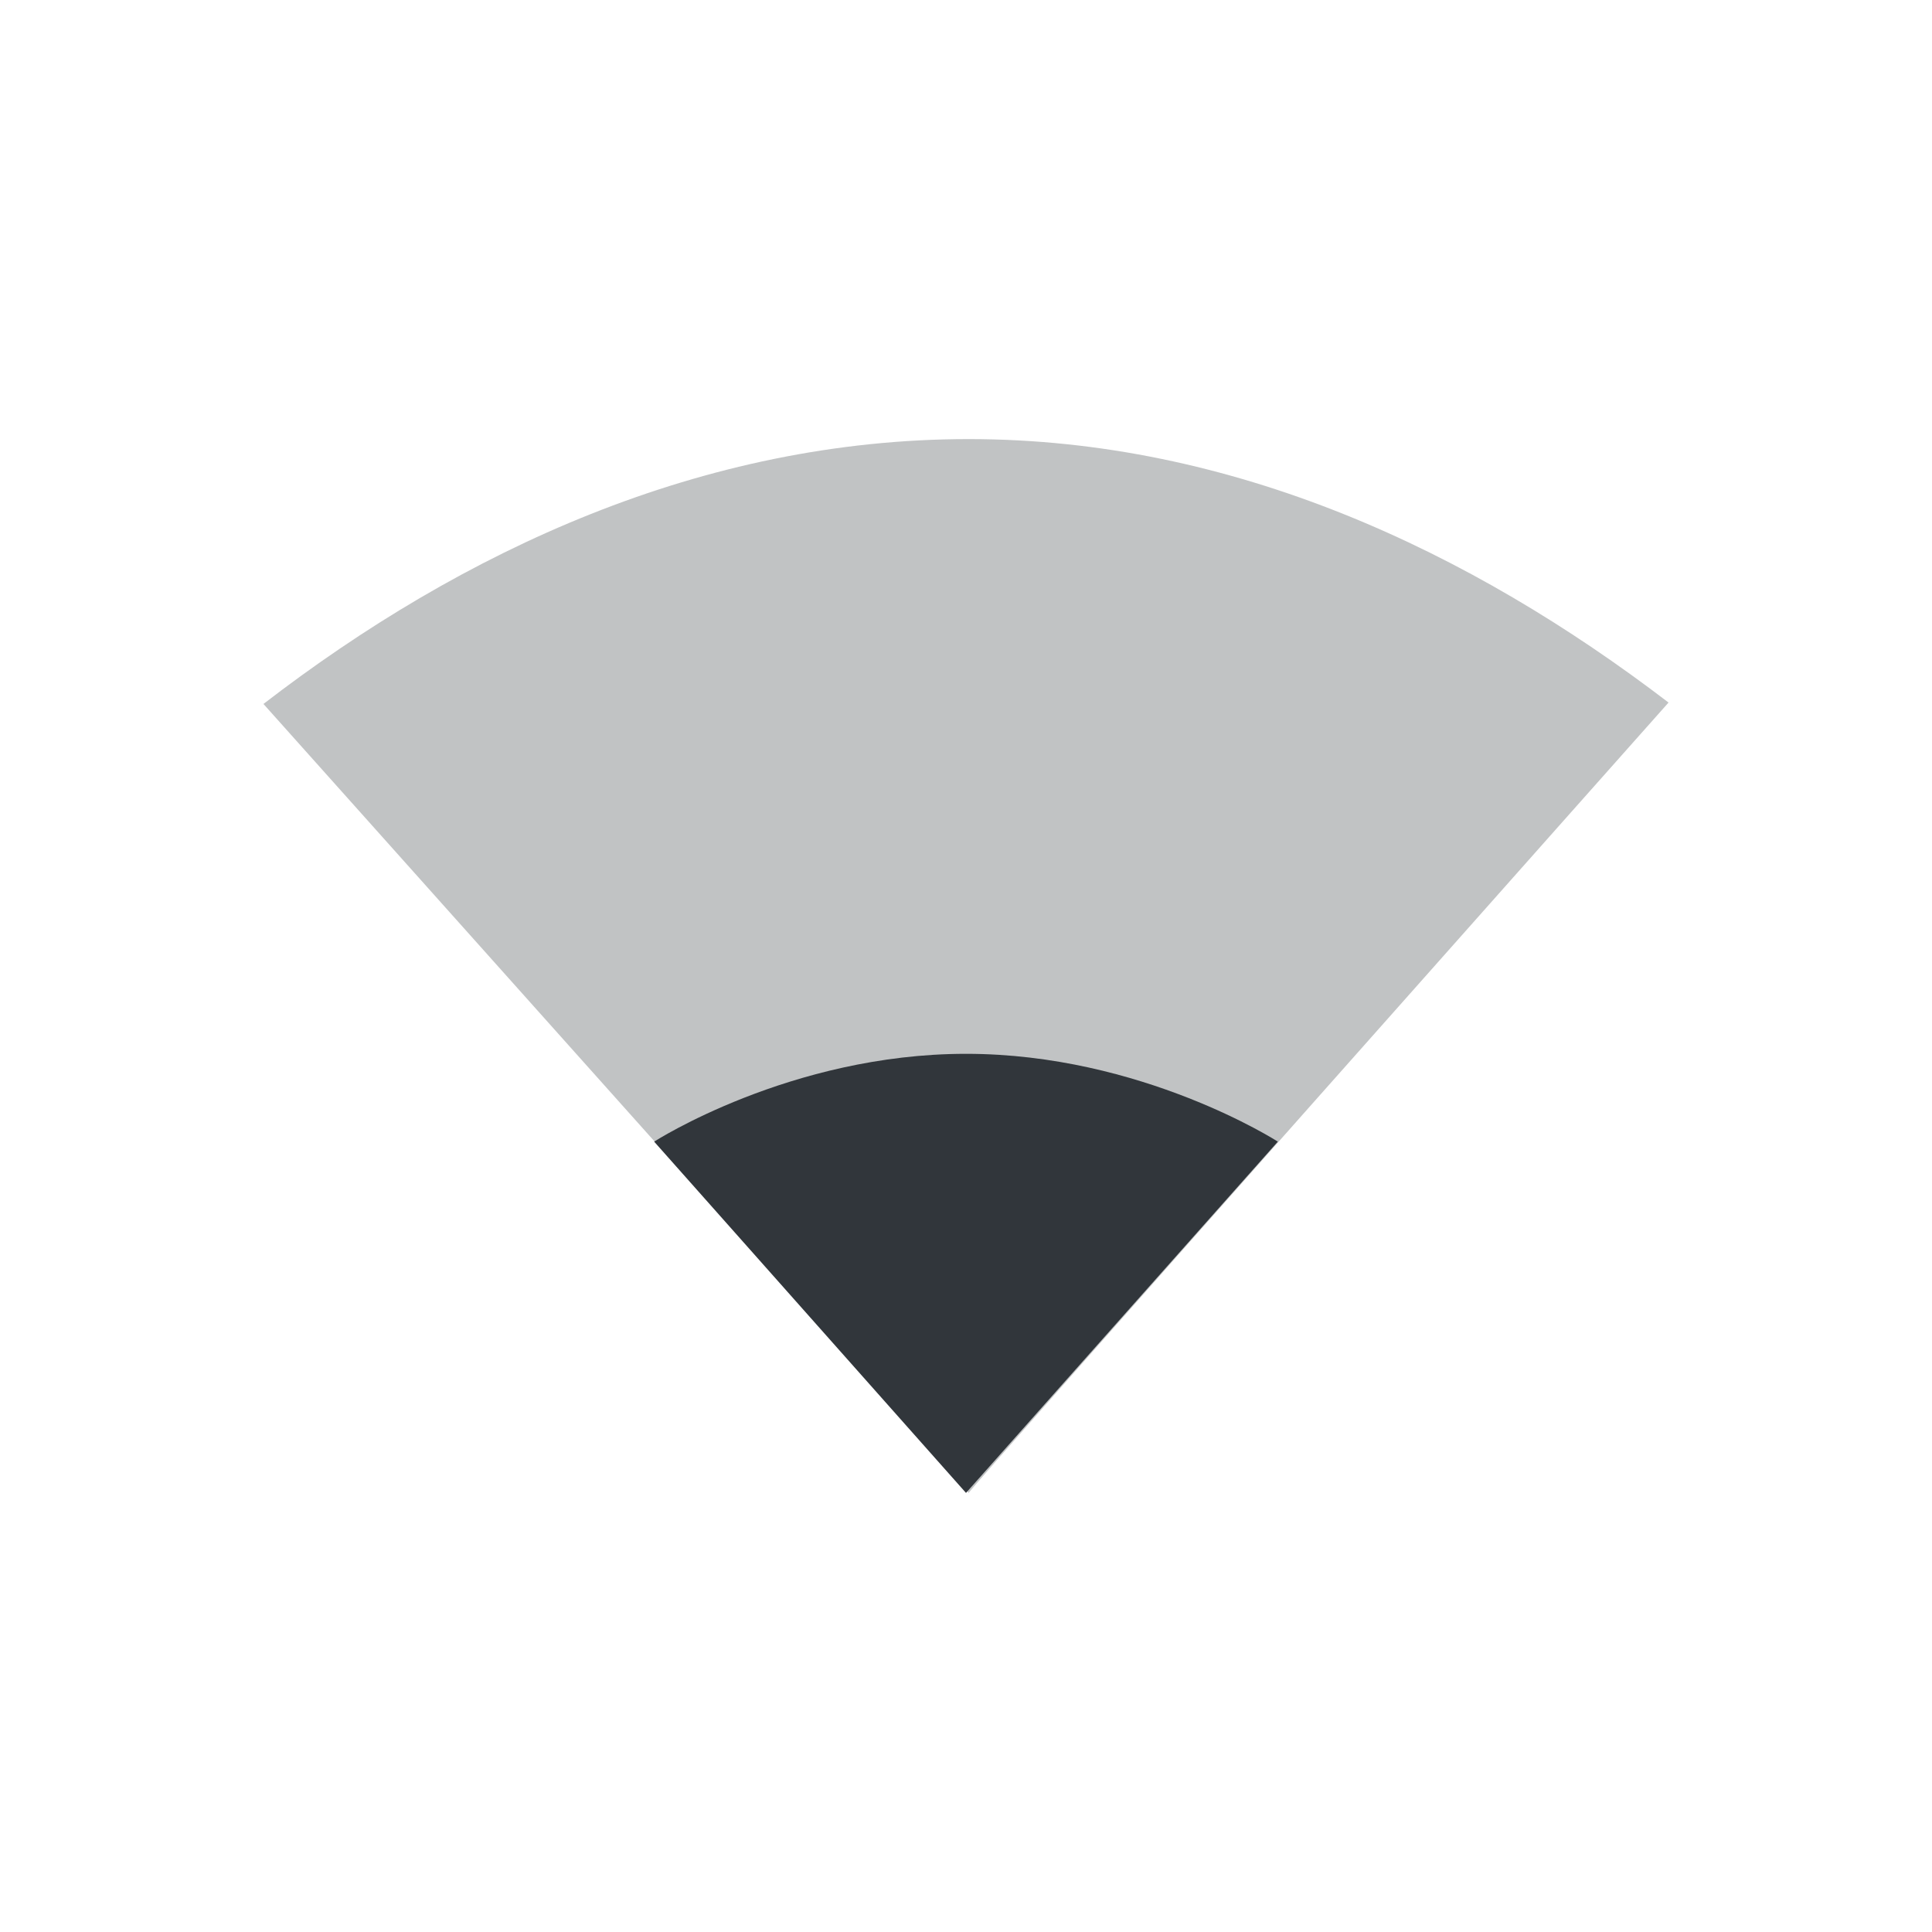 <svg height="22" width="22" xmlns="http://www.w3.org/2000/svg"><path d="m11.031 5c-3.034 0-5.766 1.271-8.031 3.016l8.031 8.984c-.031 0 7.969-9 7.969-9-2.257-1.725-4.958-3-7.969-3z" fill="#31363b" opacity=".3"/><path d="m11 12c-2 0-3.551 1-3.551 1l3.551 4 3.551-4s-1.551-1-3.551-1z" fill="#31363b"/></svg>